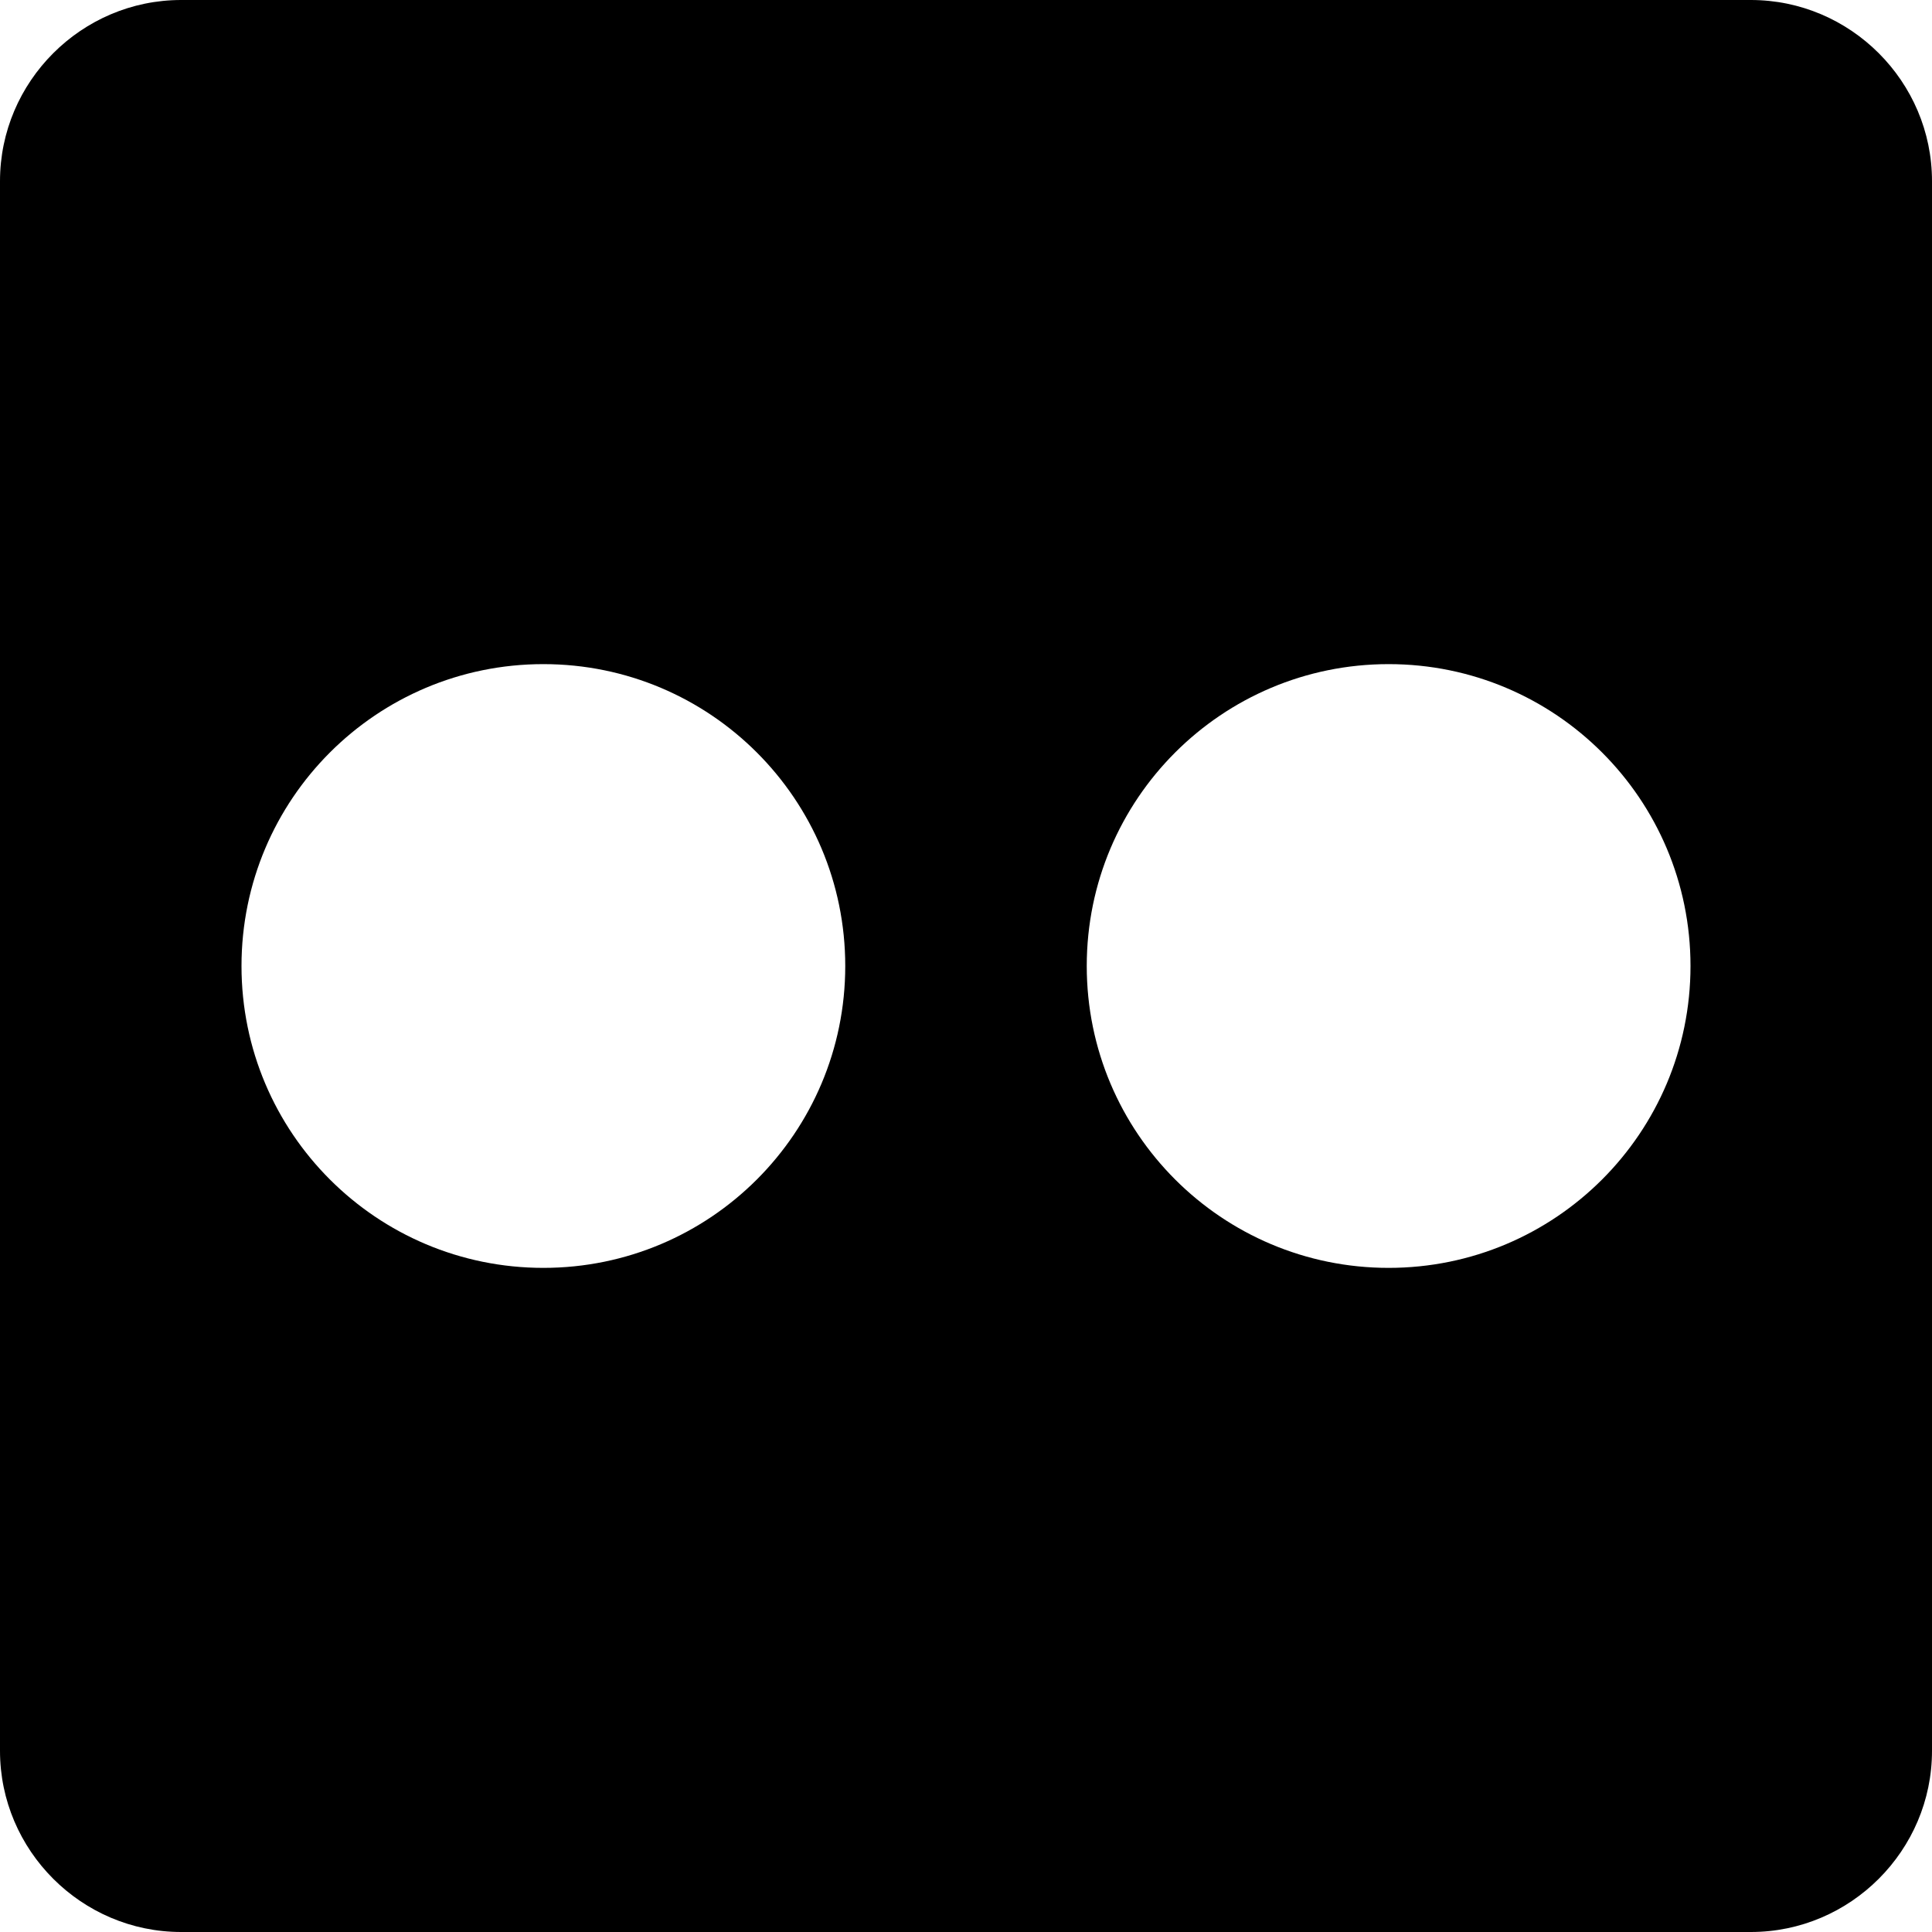 <!-- Generated by IcoMoon.io -->
<svg version="1.1" xmlns="http://www.w3.org/2000/svg" width="24" height="24" viewBox="0 0 24 24">
<title>flickr-3</title>
<path d="M21.75 0h-19.5c-1.237 0-2.25 1.013-2.25 2.25v19.5c0 1.237 1.013 2.25 2.25 2.25h19.5c1.237 0 2.25-1.013 2.25-2.25v-19.5c0-1.237-1.013-2.25-2.25-2.25zM6.75 15.75c-2.072 0-3.75-1.678-3.75-3.75s1.678-3.75 3.75-3.75 3.75 1.678 3.75 3.75-1.678 3.75-3.75 3.75zM17.25 15.75c-2.072 0-3.75-1.678-3.75-3.75s1.678-3.75 3.75-3.75c2.072 0 3.75 1.678 3.75 3.75s-1.678 3.75-3.75 3.75z"></path>
</svg>

